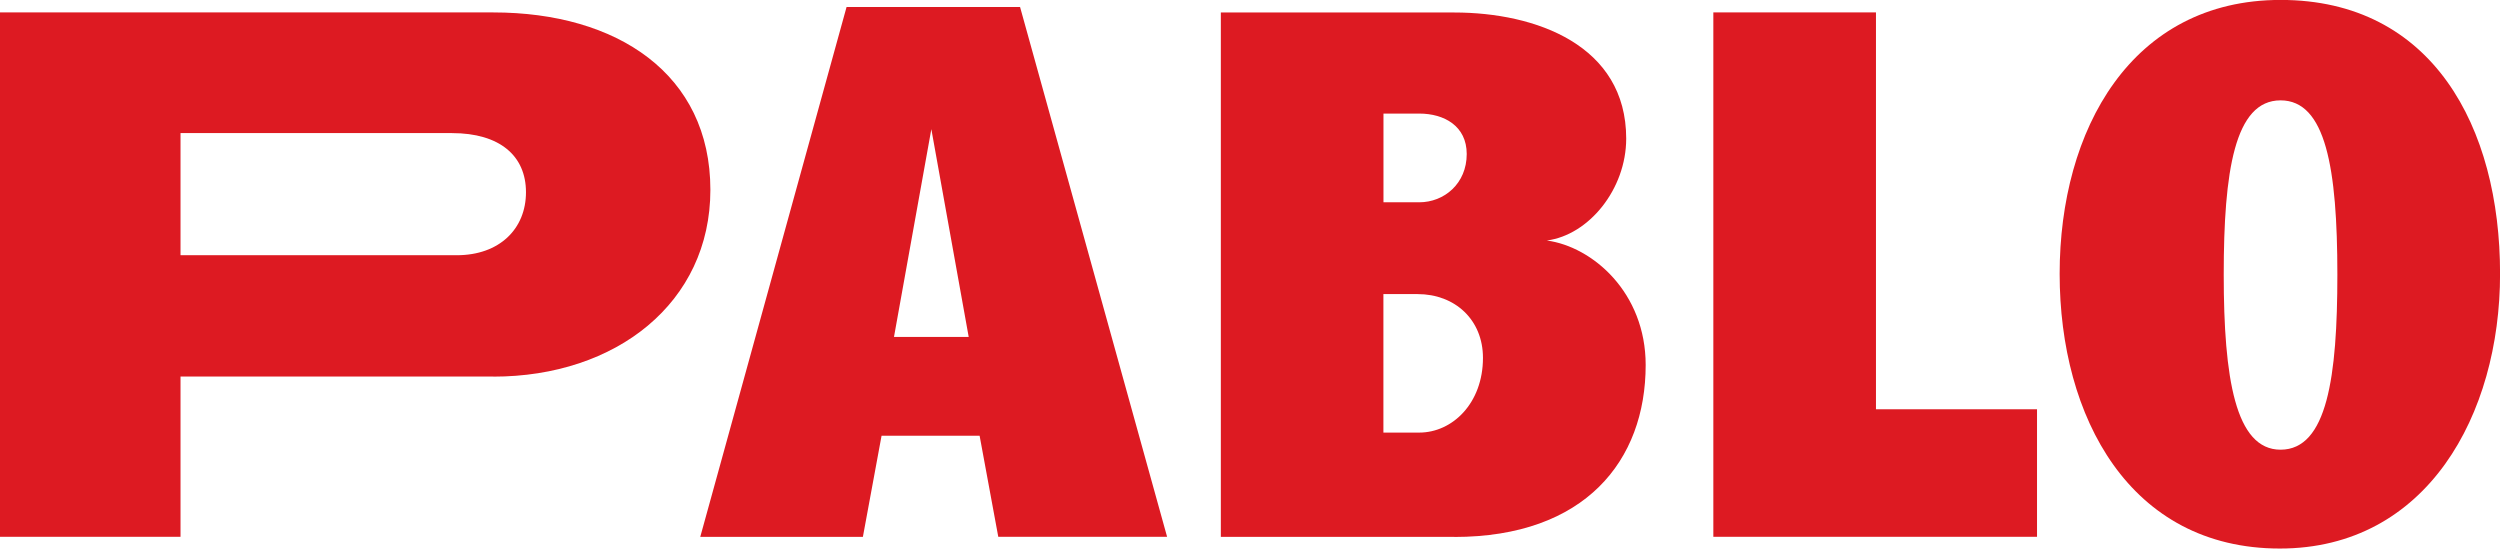 <?xml version="1.0" encoding="UTF-8"?>
<svg id="Layer_2" data-name="Layer 2" xmlns="http://www.w3.org/2000/svg" viewBox="0 0 380.15 83.41">
  <defs>
    <style>
      .cls-1 {
        fill: #dd1a22;
      }
    </style>
  </defs>
  <g id="Layer_1-2" data-name="Layer 1">
    <g>
      <path class="cls-1" d="M75.01,57.26H27.45s0,24.37,0,24.37H0S0,1.89,0,1.89h75.01c18.81,0,33.01,9.35,33.01,26.98,0,17.16-14.32,28.4-33.01,28.4ZM68.74,20.23H27.45s0,18.58,0,18.58h42c6.51,0,10.53-4.02,10.53-9.58s-4.02-8.99-11.24-8.99Z"/>
      <path class="cls-1" d="M151.8,81.64l-2.84-15.38h-14.91s-2.84,15.38-2.84,15.38h-24.73S128.73,1.06,128.73,1.06h26.38s22.36,80.57,22.36,80.57h-25.67ZM141.62,19.64l-5.68,31.59h11.36s-5.68-31.59-5.68-31.59Z"/>
      <path class="cls-1" d="M221.13,81.64h-35.49s0-79.74,0-79.74h35.49c12.42,0,26.15,4.97,26.15,19.17,0,7.69-5.68,14.67-12.07,15.5,6.98.95,15.03,7.93,15.03,18.93,0,14.55-9.23,26.15-29.11,26.15ZM215.81,17.27h-5.44s0,13.49,0,13.49h5.44c3.79,0,7.22-2.84,7.22-7.34,0-4.26-3.43-6.15-7.22-6.15ZM215.57,44.72h-5.21s0,21.06,0,21.06h5.44c5.09,0,9.7-4.5,9.7-11.36,0-5.8-4.26-9.7-9.94-9.7Z"/>
      <path class="cls-1" d="M260.53,81.64V1.89s24.73,0,24.73,0v60.34s24.49,0,24.49,0v19.4s-49.22,0-49.22,0Z"/>
      <path class="cls-1" d="M346.67,83.41c-22.83,0-33.48-20-33.48-41.77,0-21.89,10.89-41.65,33.6-41.65,23.07,0,33.37,19.29,33.37,41.65,0,21.42-11.12,41.77-33.48,41.77ZM346.78,15.26c-6.98,0-8.64,10.77-8.64,26.5,0,15.74,1.77,26.62,8.64,26.62,7.1,0,8.64-11.12,8.64-26.62,0-16.21-1.77-26.5-8.64-26.5Z"/>
    </g>
  </g>
</svg>
